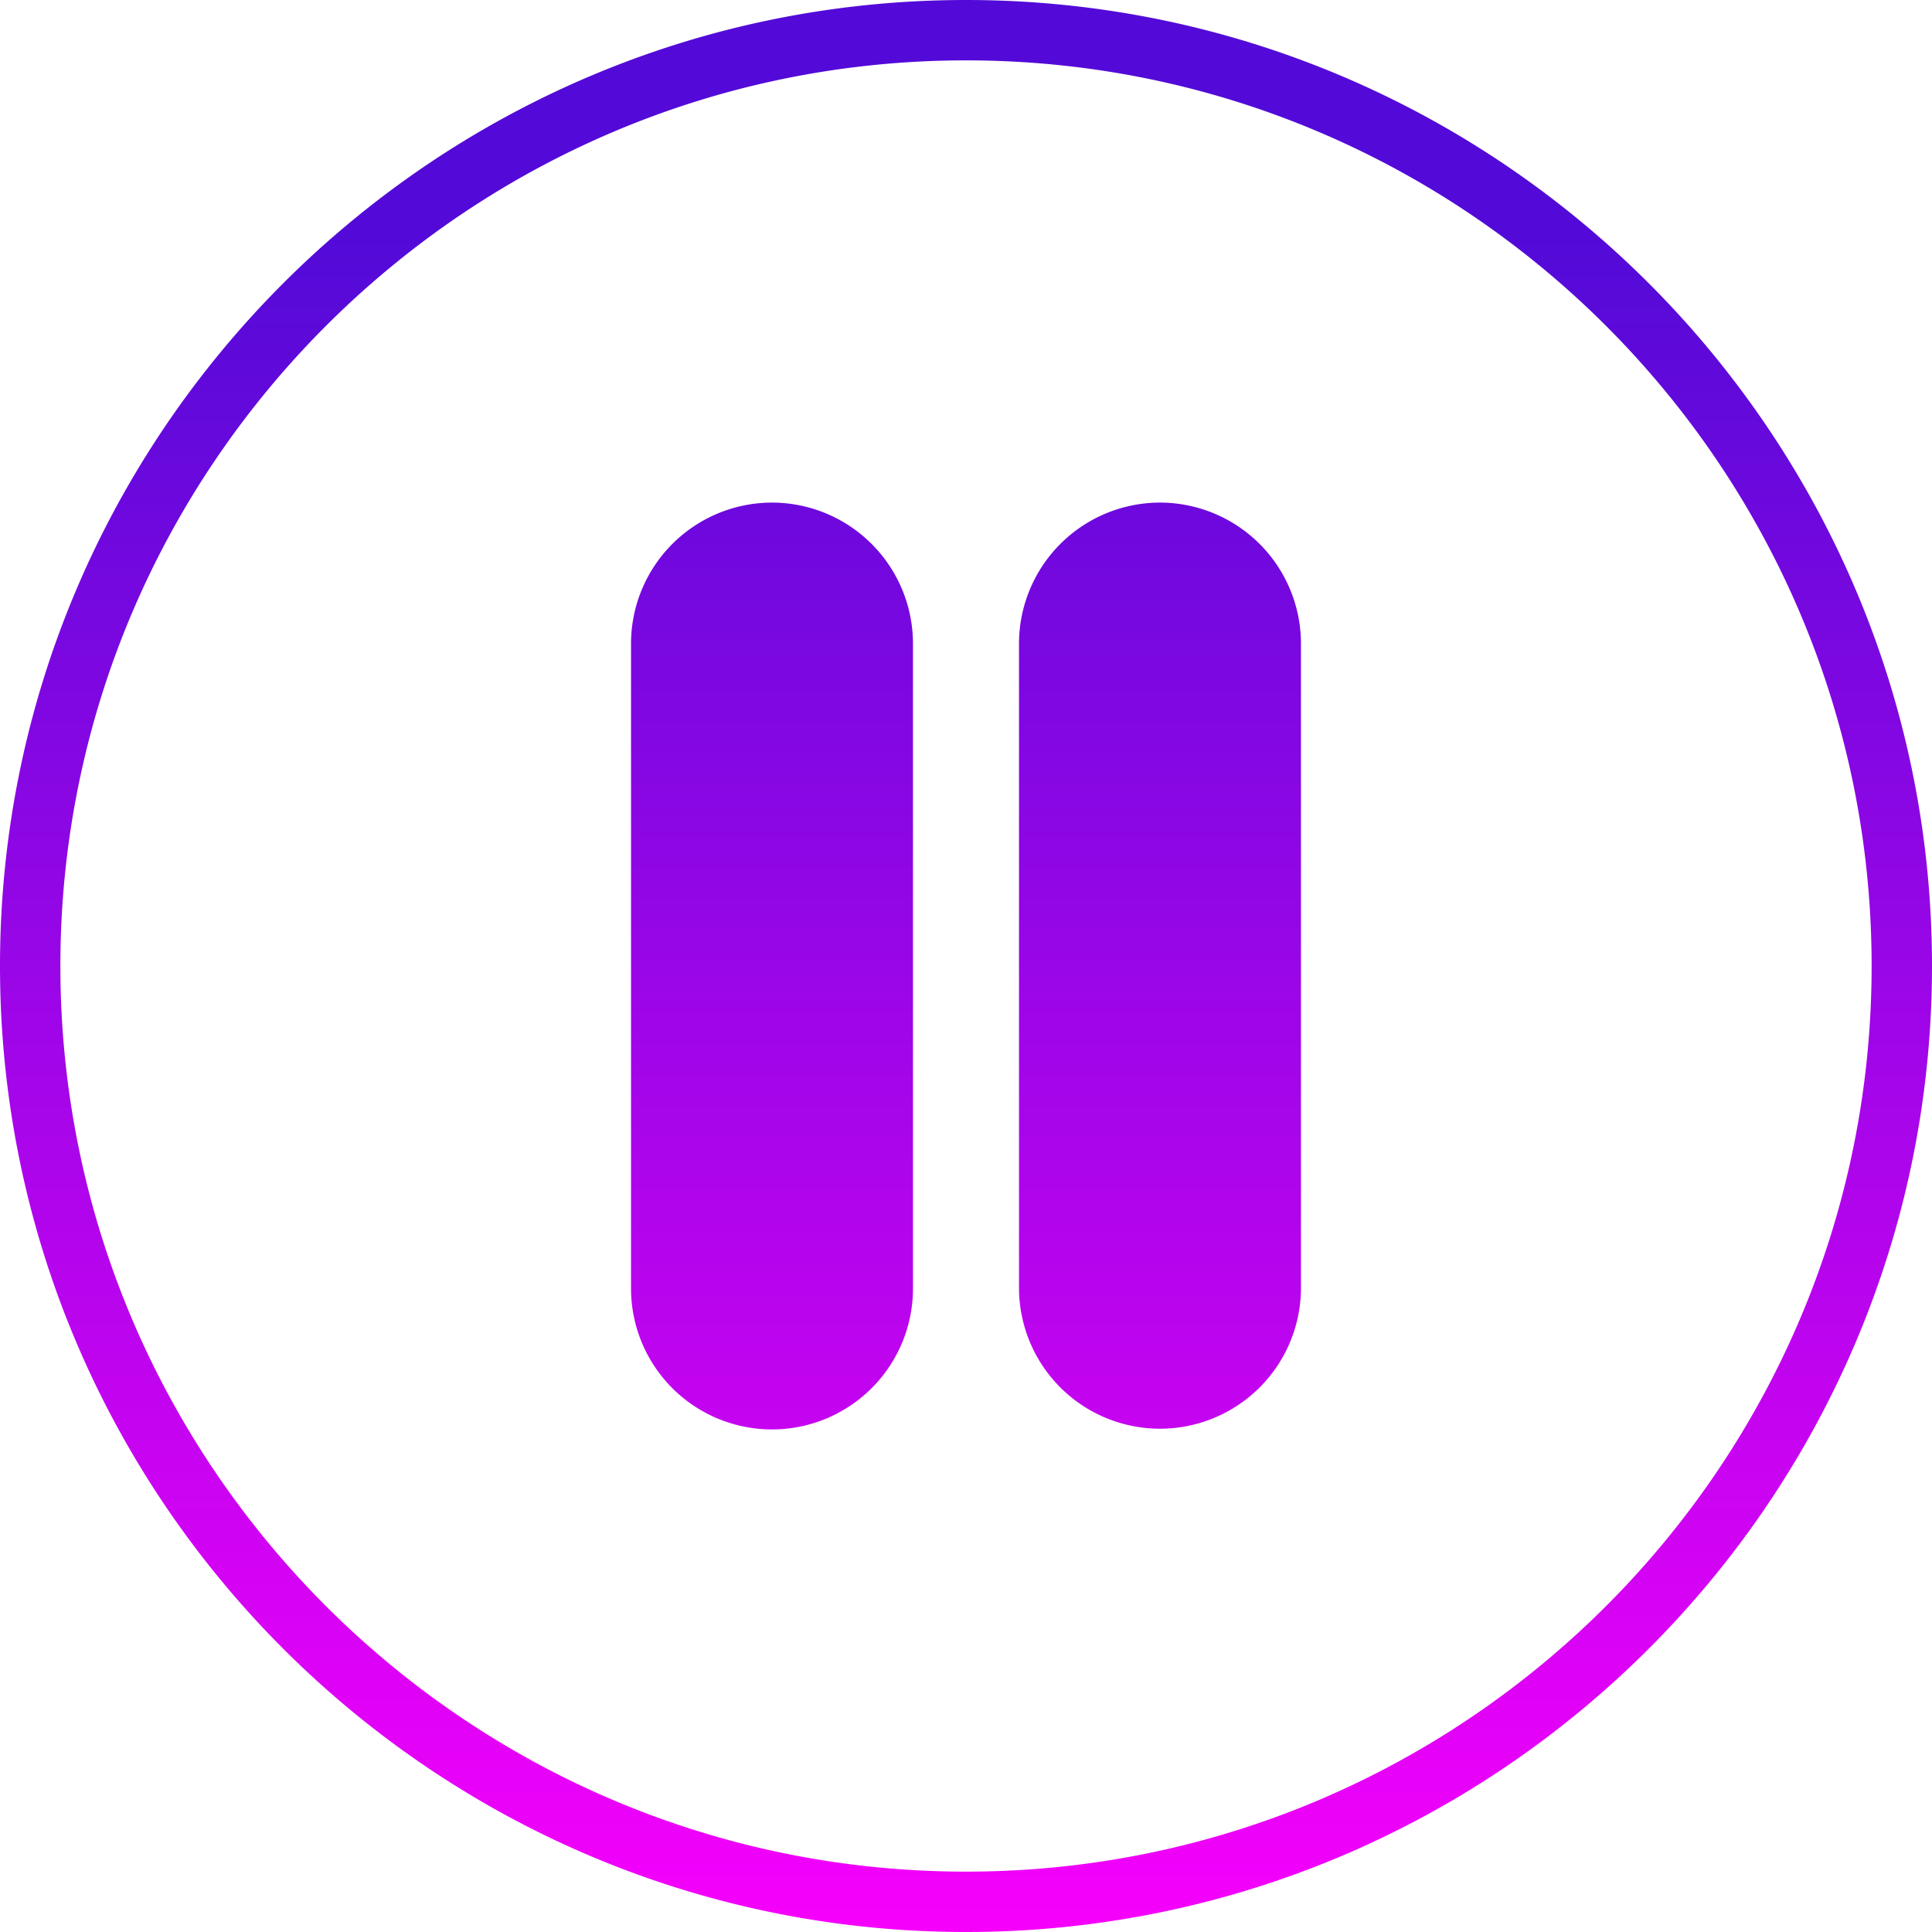 <svg xmlns="http://www.w3.org/2000/svg" xmlns:xlink="http://www.w3.org/1999/xlink"  version="1.1" width="512" height="512" x="0" y="0" viewBox="0 0 512 512" style="enable-background:new 0 0 512 512" xml:space="preserve"><g><linearGradient id="GradientFill_1" gradientUnits="userSpaceOnUse" x1="255.998" x2="255.999" y1="512.003"><stop stop-opacity="1" stop-color="#f600fb" offset="0"/><stop stop-opacity="1" stop-color="#530ad8" offset="0.876"/></linearGradient><path d="m204.589 133.193a37.4 37.4 0 0 0 -37.36 37.36v170.9a37.36 37.36 0 0 0 74.72 0v-170.9a37.405 37.405 0 0 0 -37.36-37.36zm102.82 0a37.406 37.406 0 0 0 -37.361 37.36v170.9a37.361 37.361 0 0 0 74.721 0v-170.9a37.406 37.406 0 0 0 -37.36-37.36zm-51.409 362.807c-132.34 0-240-107.66-240-240s107.66-240 240-240 240 107.66 240 240-107.662 240-240 240zm0-496c141.16 0 256 114.845 256 256s-114.84 256-256 256-256-114.837-256-256 114.838-256 256-256z" fill="url(#GradientFill_1)" fill-rule="evenodd" data-original="url(#GradientFill_1)"/></g></svg>